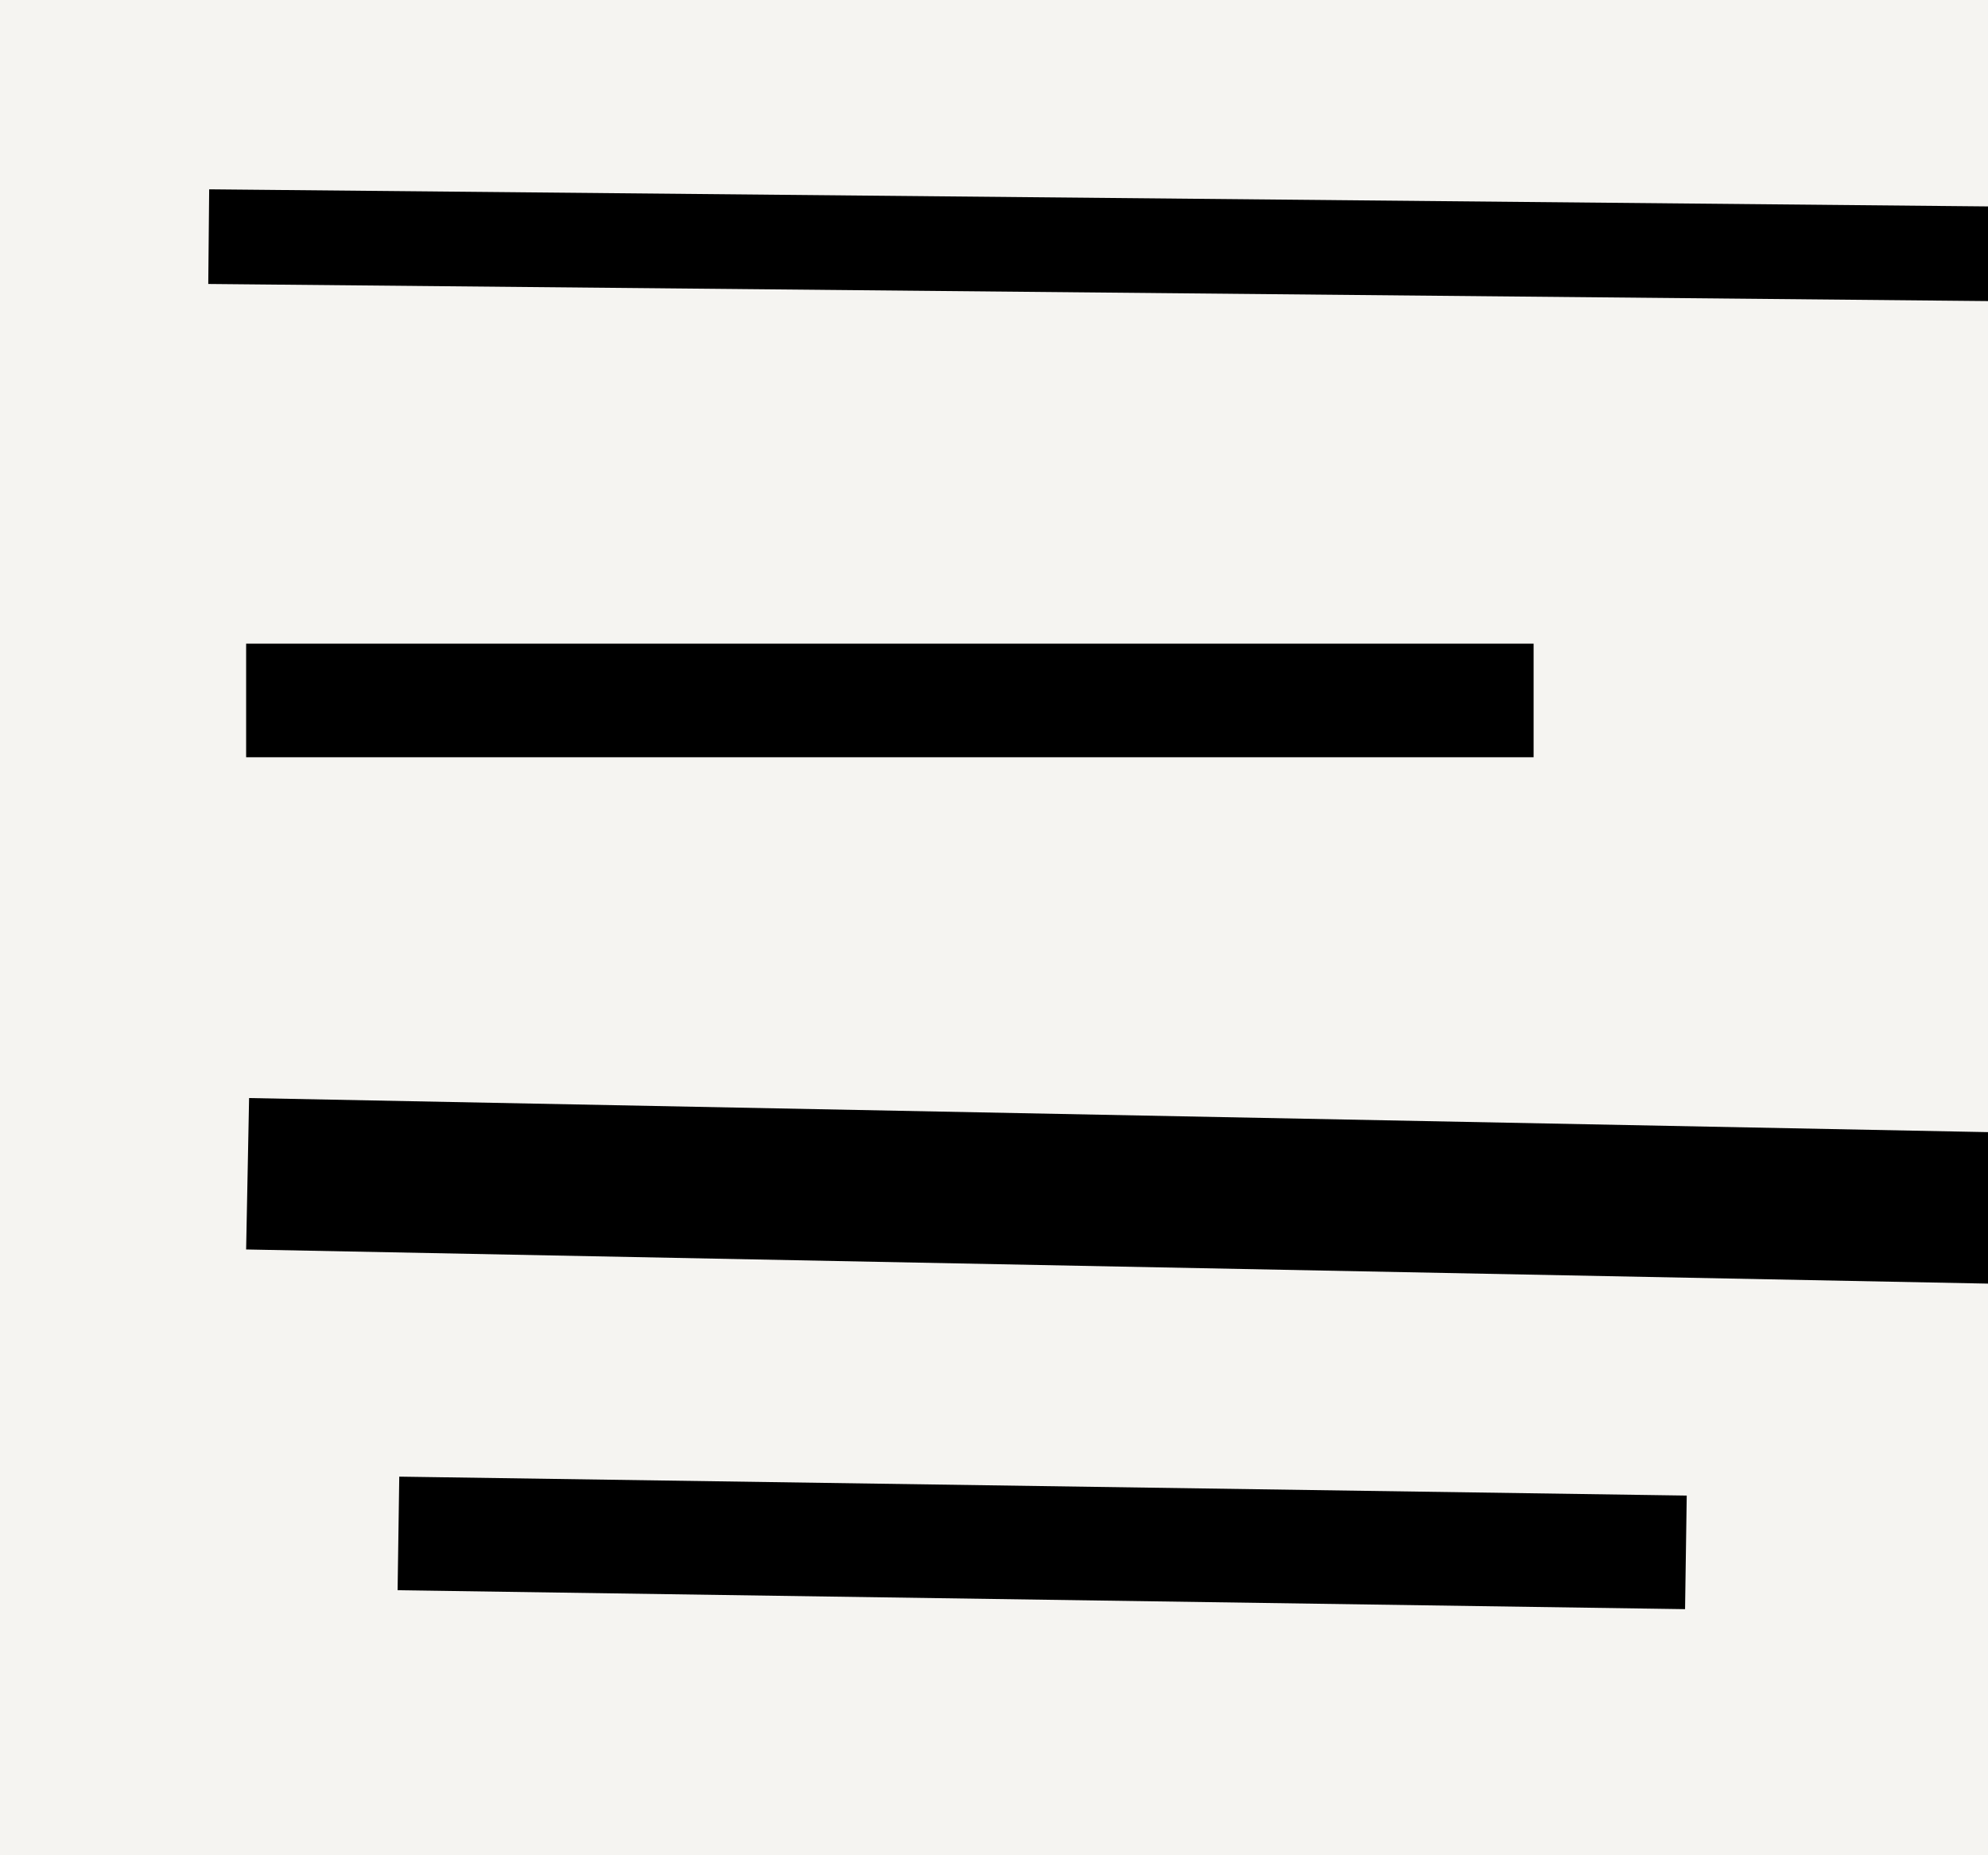 <svg width="105" height="98" viewBox="0 0 105 98" fill="none" xmlns="http://www.w3.org/2000/svg">
<rect x="0" y="0" width="105" height="98" fill="#808080" stroke="none"/>
<g id="button2" clip-path="url(#clip0)">
<rect width="105" height="98" fill="#F5F4F1"/>
<line id="Line 1" x1="11.024" y1="12.5" x2="115.024" y2="13.5" stroke="black" stroke-width="5"/>
<line id="Line 2" x1="13" y1="37" x2="81" y2="37" stroke="black" stroke-width="6"/>
<line id="Line 3" x1="13.078" y1="62.001" x2="115.078" y2="64.001" stroke="black" stroke-width="8"/>
<line id="Line 4" x1="21.044" y1="81" x2="89.044" y2="82" stroke="black" stroke-width="6"/>
</g>
<defs>
<clipPath id="clip0">
<rect width="105" height="98" fill="white"/>
</clipPath>
</defs>
</svg>
